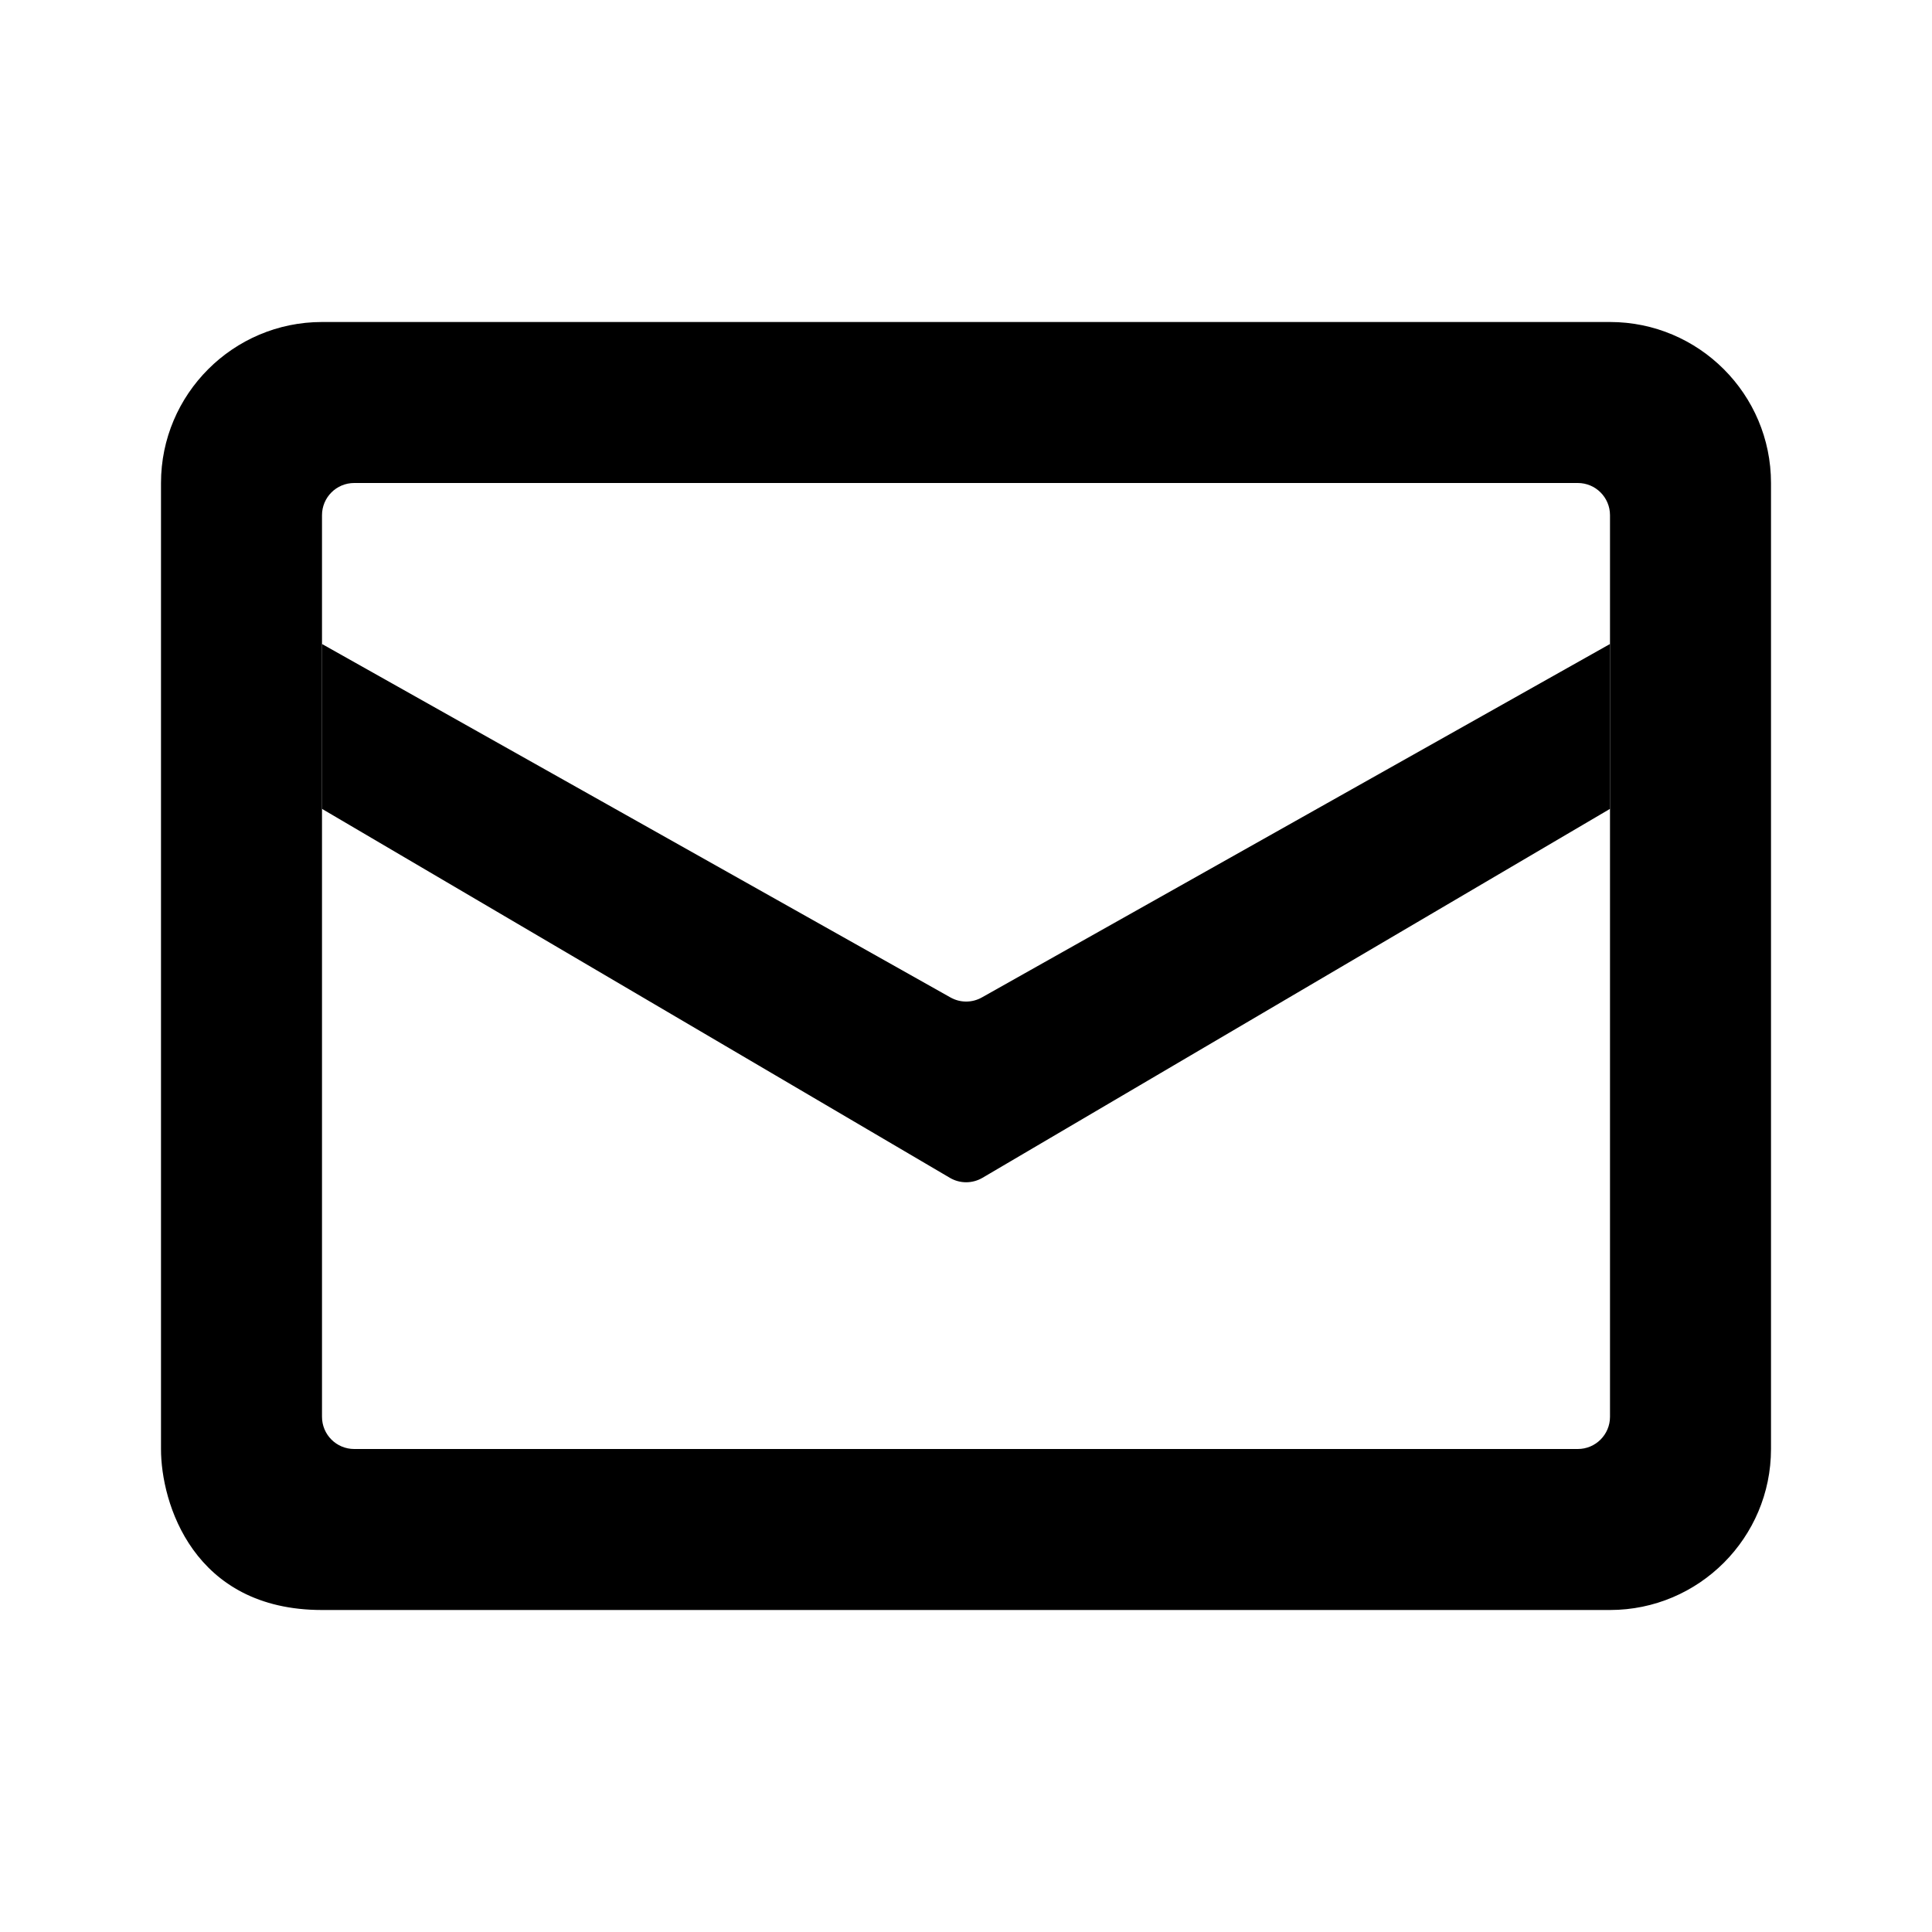 <svg viewBox="0 0 24 24" fill="none" xmlns="http://www.w3.org/2000/svg">
<path fill-rule="evenodd" clip-rule="evenodd" d="M20 4H4C2.897 4 2 4.897 2 6V18C1.999 18.666 2.398 20 4 20H7.333H20C21.103 20 22 19.103 22 18V6C22 4.897 21.103 4 20 4ZM6.667 18H19.6C19.821 18 20 17.821 20 17.6V10.048V8V6.4C20 6.179 19.821 6 19.6 6H4.4C4.179 6 4 6.179 4 6.4V8V10.048V17.6C4 17.821 4.179 18 4.4 18H6.667Z" fill="currentColor"/>
<path d="M12.198 12.39C12.076 12.459 11.928 12.459 11.806 12.39L4 8V10.048L11.799 14.631C11.924 14.705 12.079 14.705 12.205 14.631L20 10.048V8L12.198 12.39Z" fill="currentColor"/>
</svg>
